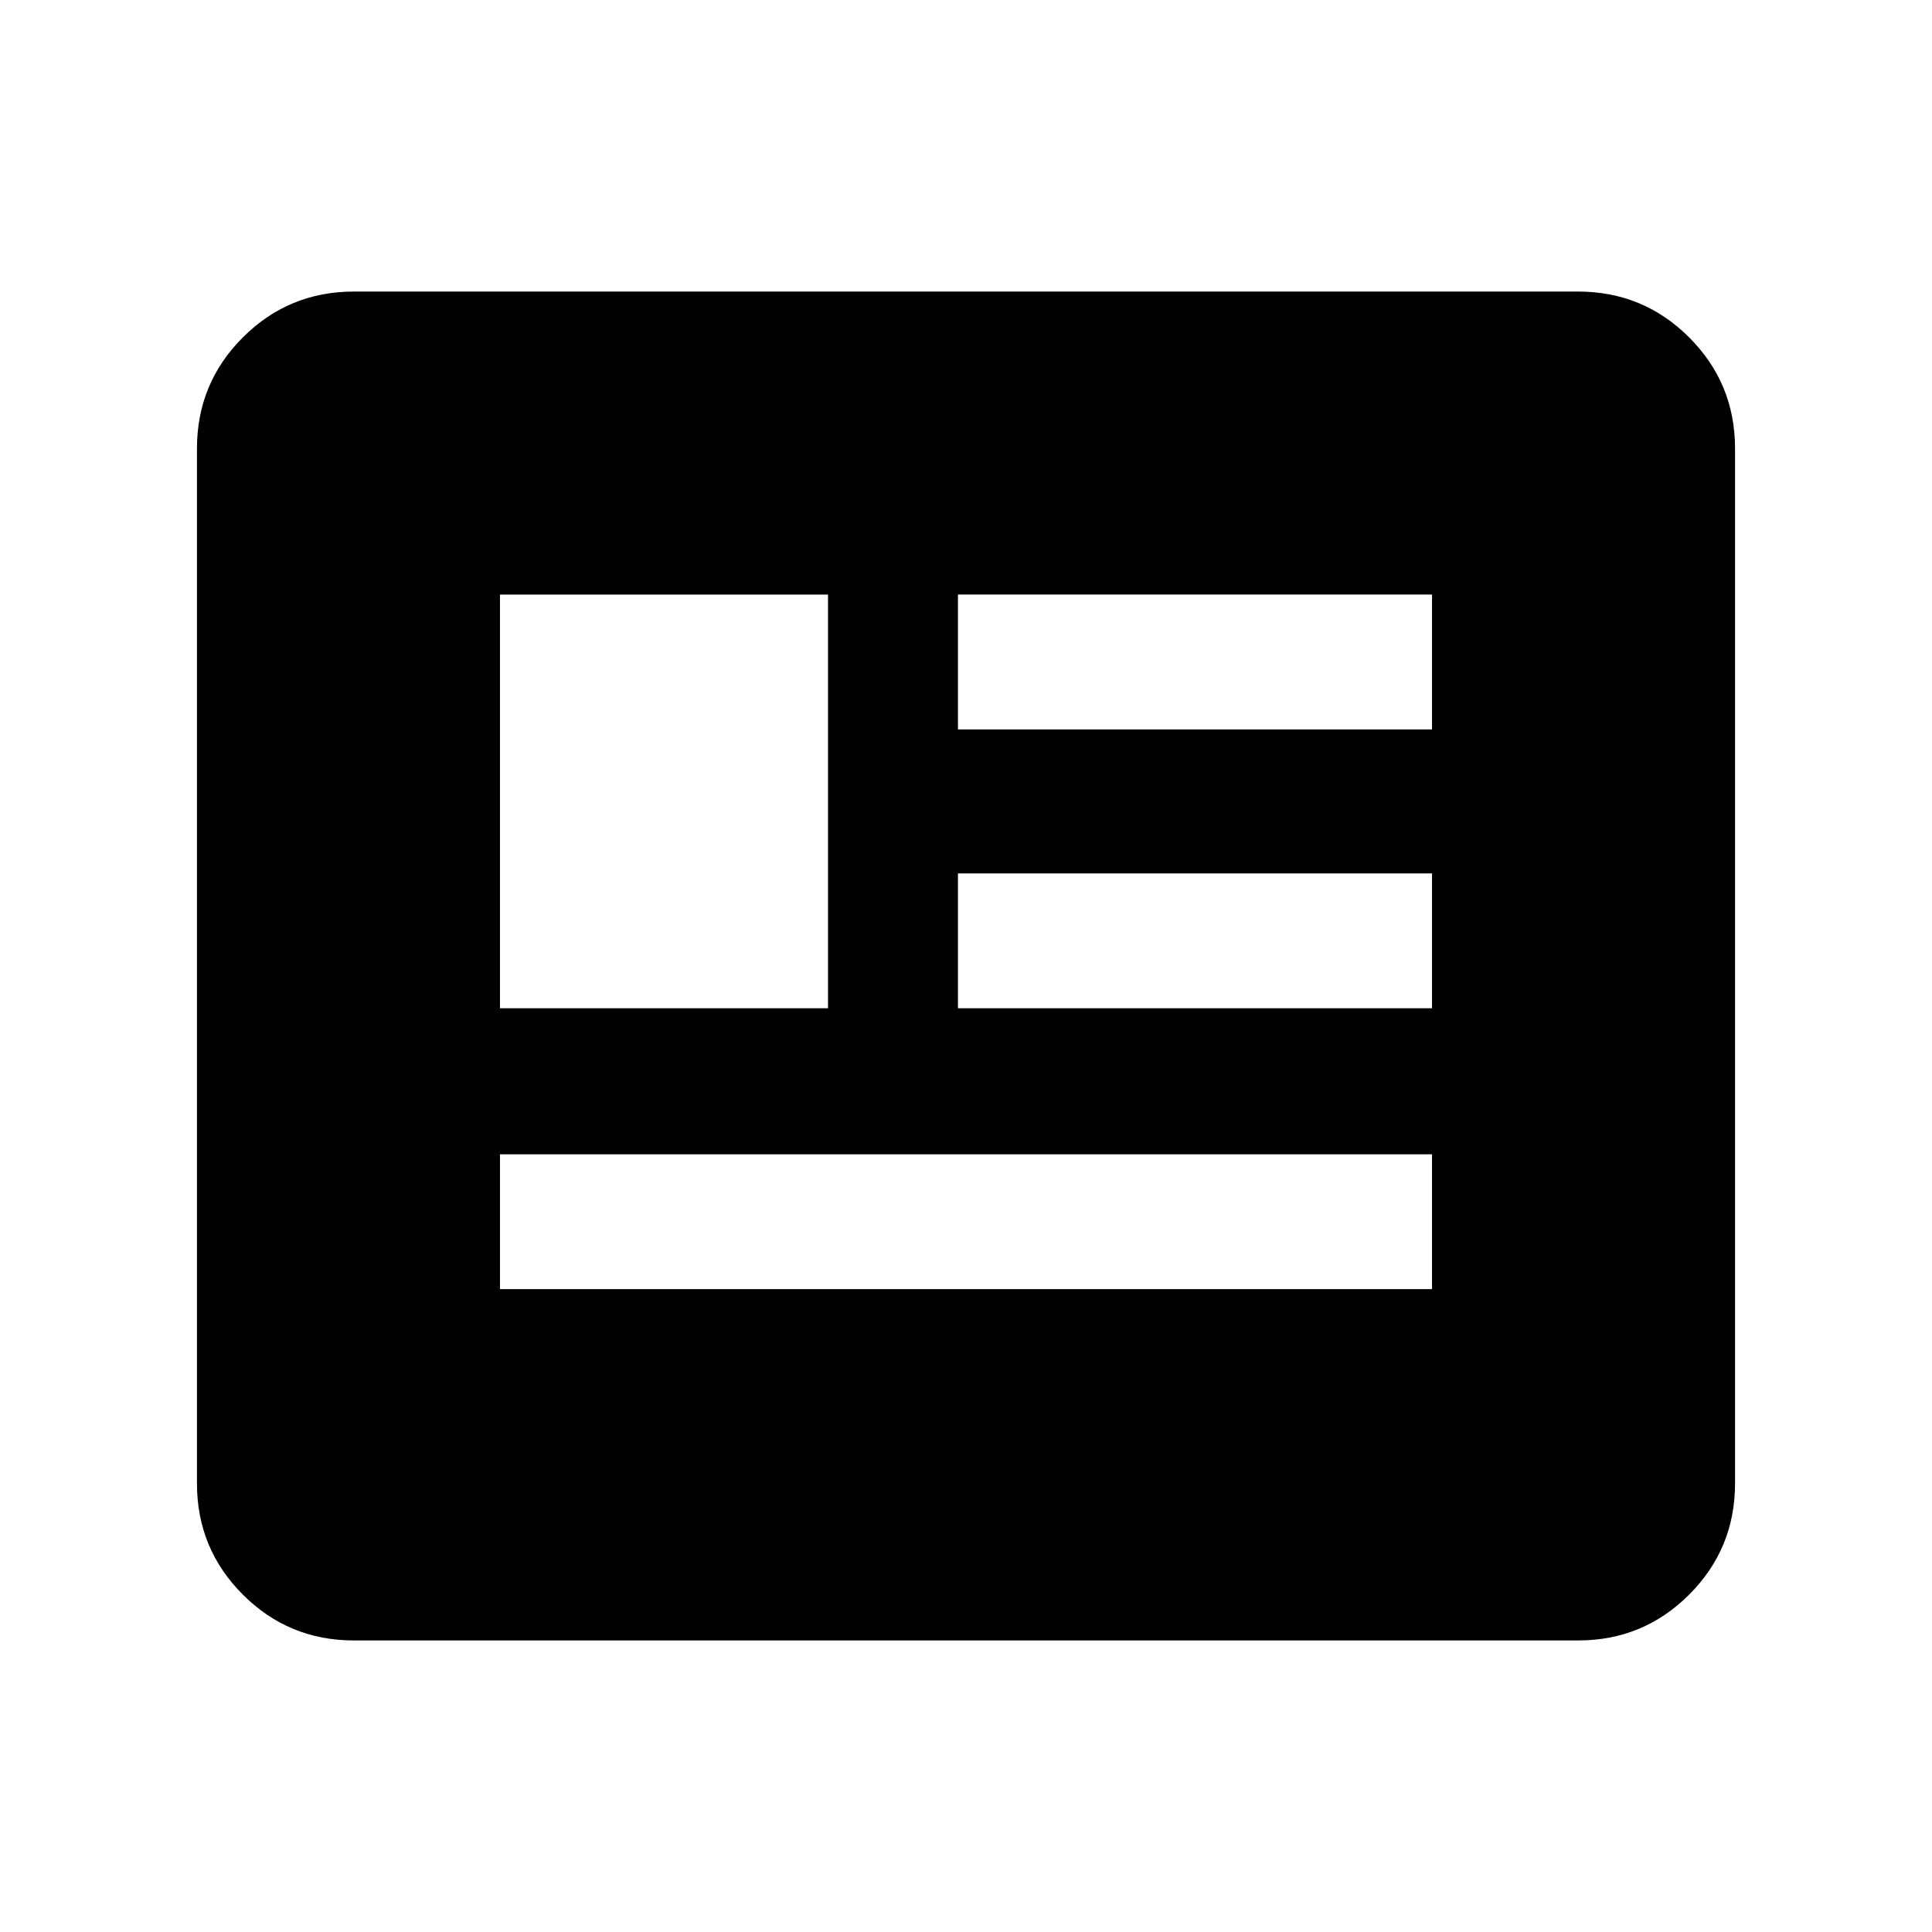 <svg xmlns="http://www.w3.org/2000/svg" height="20" viewBox="0 -960 960 960" width="20"><path d="M175.87-144.869q-32.421 0-55.211-22.79t-22.79-55.211v-514.26q0-32.421 22.79-55.211t55.211-22.79h608.26q32.421 0 55.211 22.79t22.79 55.211v514.26q0 32.421-22.79 55.211t-55.211 22.79H175.87Zm72.565-174.566h463.13v-67h-463.13v67Zm0-139.565h163v-205.565h-163V-459ZM476-459h235.565v-67H476v67Zm0-138.565h235.565v-67H476v67Z"/></svg>